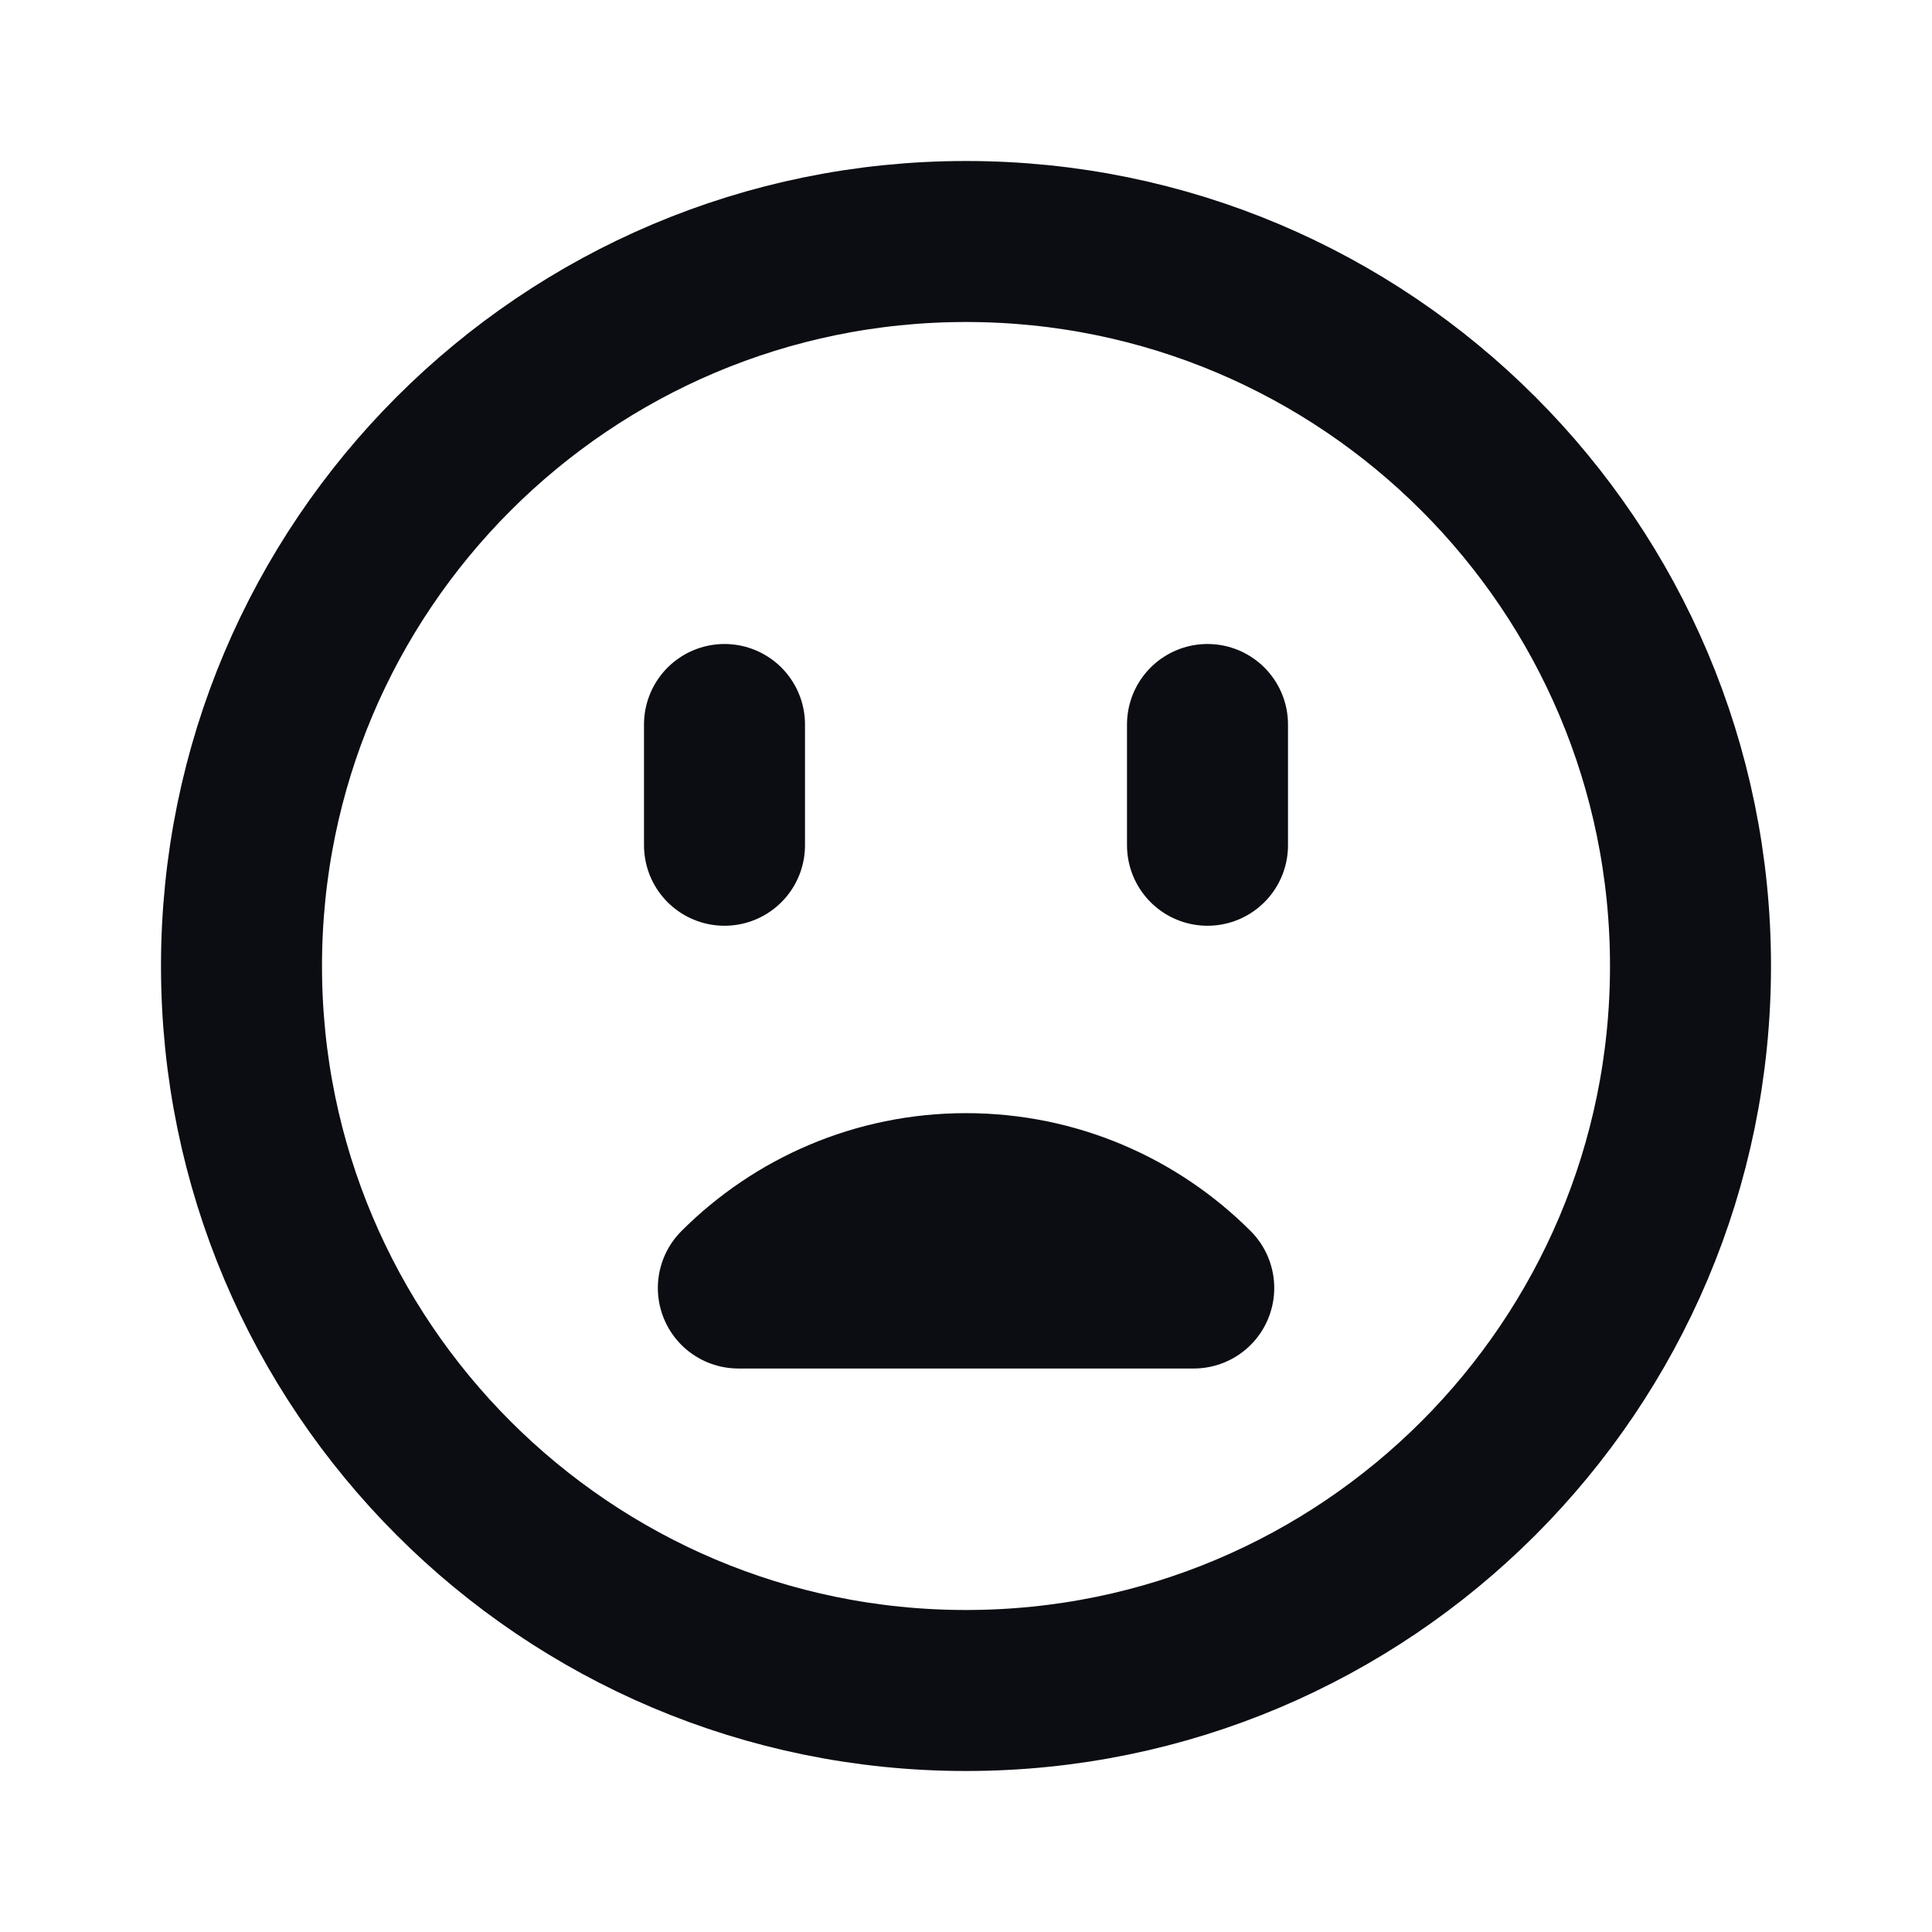 <svg width="24" height="24" viewBox="0 0 24 24" fill="none" xmlns="http://www.w3.org/2000/svg">
<path d="M9 9V10.5M15 9V10.5M21 12C21 16.971 16.971 21 12 21C7.029 21 3 16.971 3 12C3 7.029 7.029 3 12 3C16.971 3 21 7.029 21 12ZM12 14.828C10.896 14.828 9.896 15.276 9.172 16H14.829C14.105 15.276 13.105 14.828 12 14.828Z" stroke="#0B0D12" stroke-width="2" stroke-linecap="round" stroke-linejoin="round"/>
</svg>

